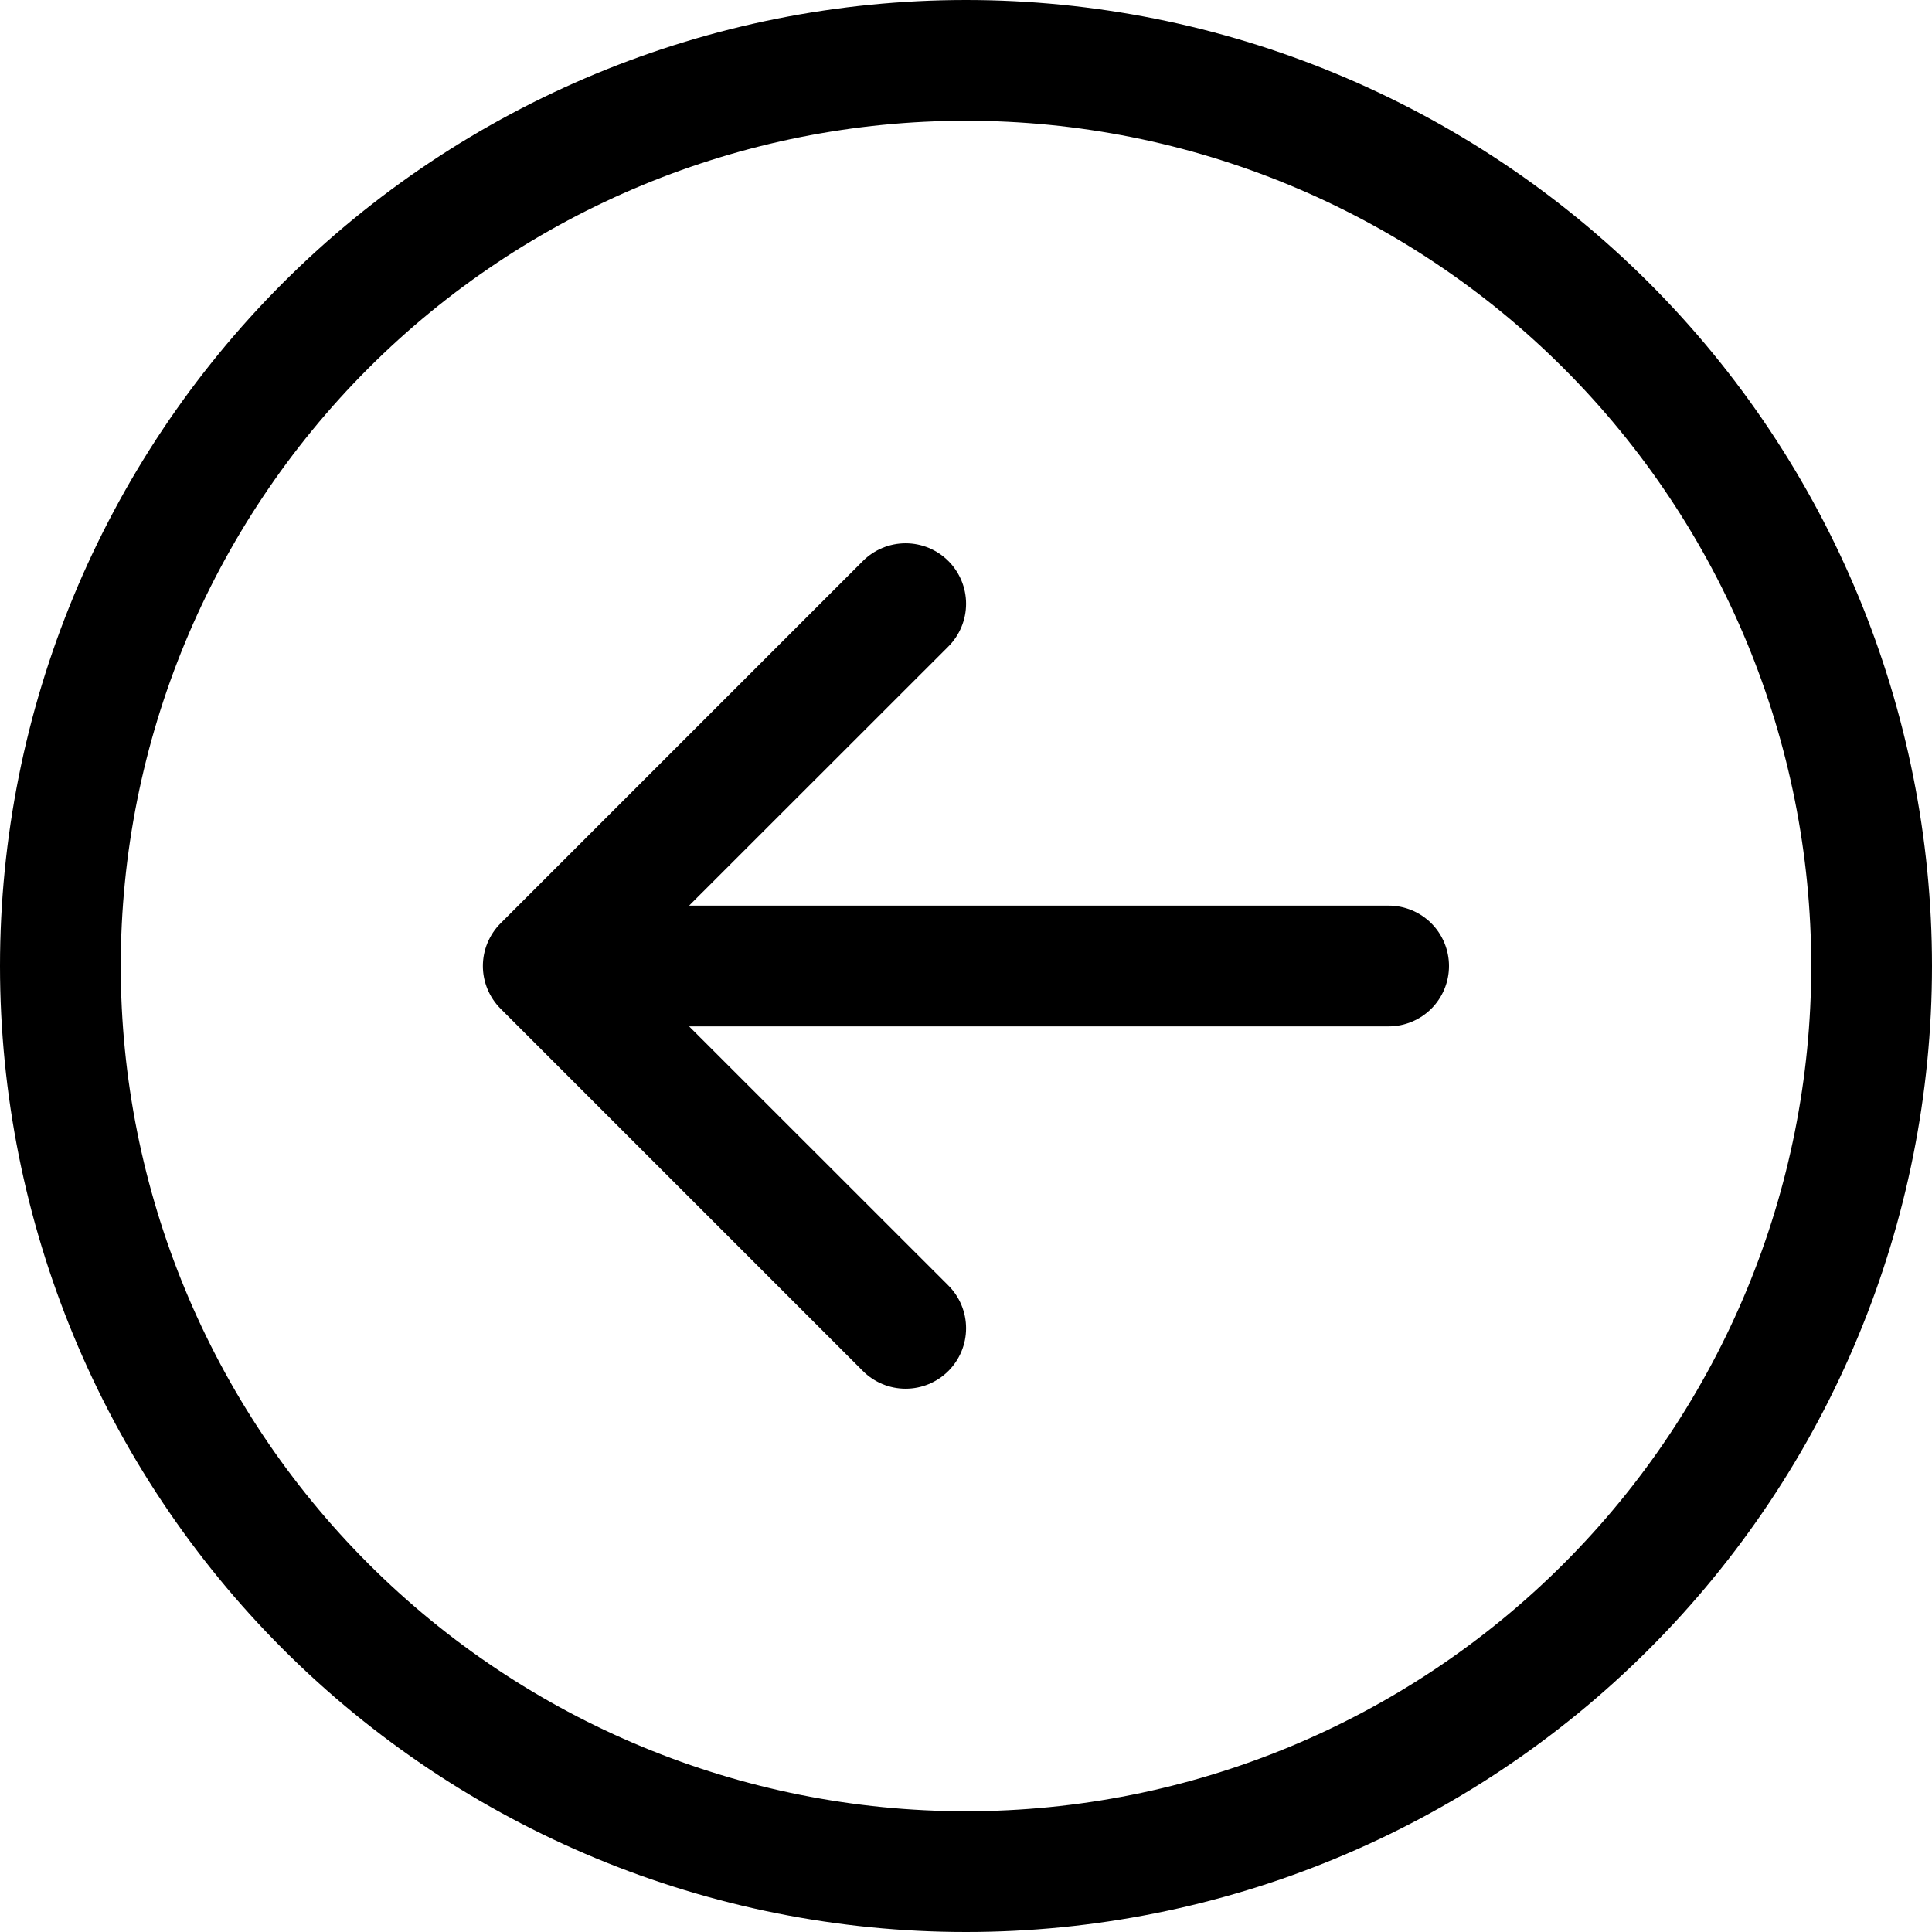 <svg width="48" height="48" viewBox="0 0 48 48" fill="none" xmlns="http://www.w3.org/2000/svg">
<path fill-rule="evenodd" clip-rule="evenodd" d="M24 3C18.43 3 13.089 5.212 9.151 9.151C5.213 13.089 3 18.43 3 24C3 29.57 5.213 34.911 9.151 38.849C13.089 42.788 18.43 45 24 45C29.57 45 34.911 42.788 38.849 38.849C42.788 34.911 45 29.57 45 24C45 18.43 42.788 13.089 38.849 9.151C34.911 5.212 29.57 3 24 3V3ZM24 48C17.635 48 11.53 45.471 7.029 40.971C2.529 36.47 2.48739e-06 30.365 2.76562e-06 24C3.04386e-06 17.635 2.529 11.53 7.029 7.029C11.53 2.529 17.635 -1.3273e-06 24 -1.04907e-06C30.365 -7.70842e-07 36.47 2.529 40.971 7.029C45.471 11.53 48 17.635 48 24C48 30.365 45.471 36.47 40.971 40.971C36.47 45.471 30.365 48 24 48V48ZM34.5 25.5C34.898 25.5 35.279 25.342 35.561 25.061C35.842 24.779 36 24.398 36 24C36 23.602 35.842 23.221 35.561 22.939C35.279 22.658 34.898 22.5 34.5 22.5L17.121 22.5L23.562 16.062C23.844 15.78 24.002 15.398 24.002 15C24.002 14.602 23.844 14.22 23.562 13.938C23.28 13.656 22.898 13.498 22.5 13.498C22.102 13.498 21.72 13.656 21.438 13.938L12.438 22.938C12.298 23.077 12.188 23.243 12.112 23.425C12.036 23.607 11.997 23.803 11.997 24C11.997 24.197 12.036 24.393 12.112 24.575C12.188 24.757 12.298 24.923 12.438 25.062L21.438 34.062C21.72 34.344 22.102 34.502 22.5 34.502C22.898 34.502 23.28 34.344 23.562 34.062C23.844 33.78 24.002 33.398 24.002 33C24.002 32.602 23.844 32.22 23.562 31.938L17.121 25.5L34.5 25.5Z" fill="black"/>
</svg>
